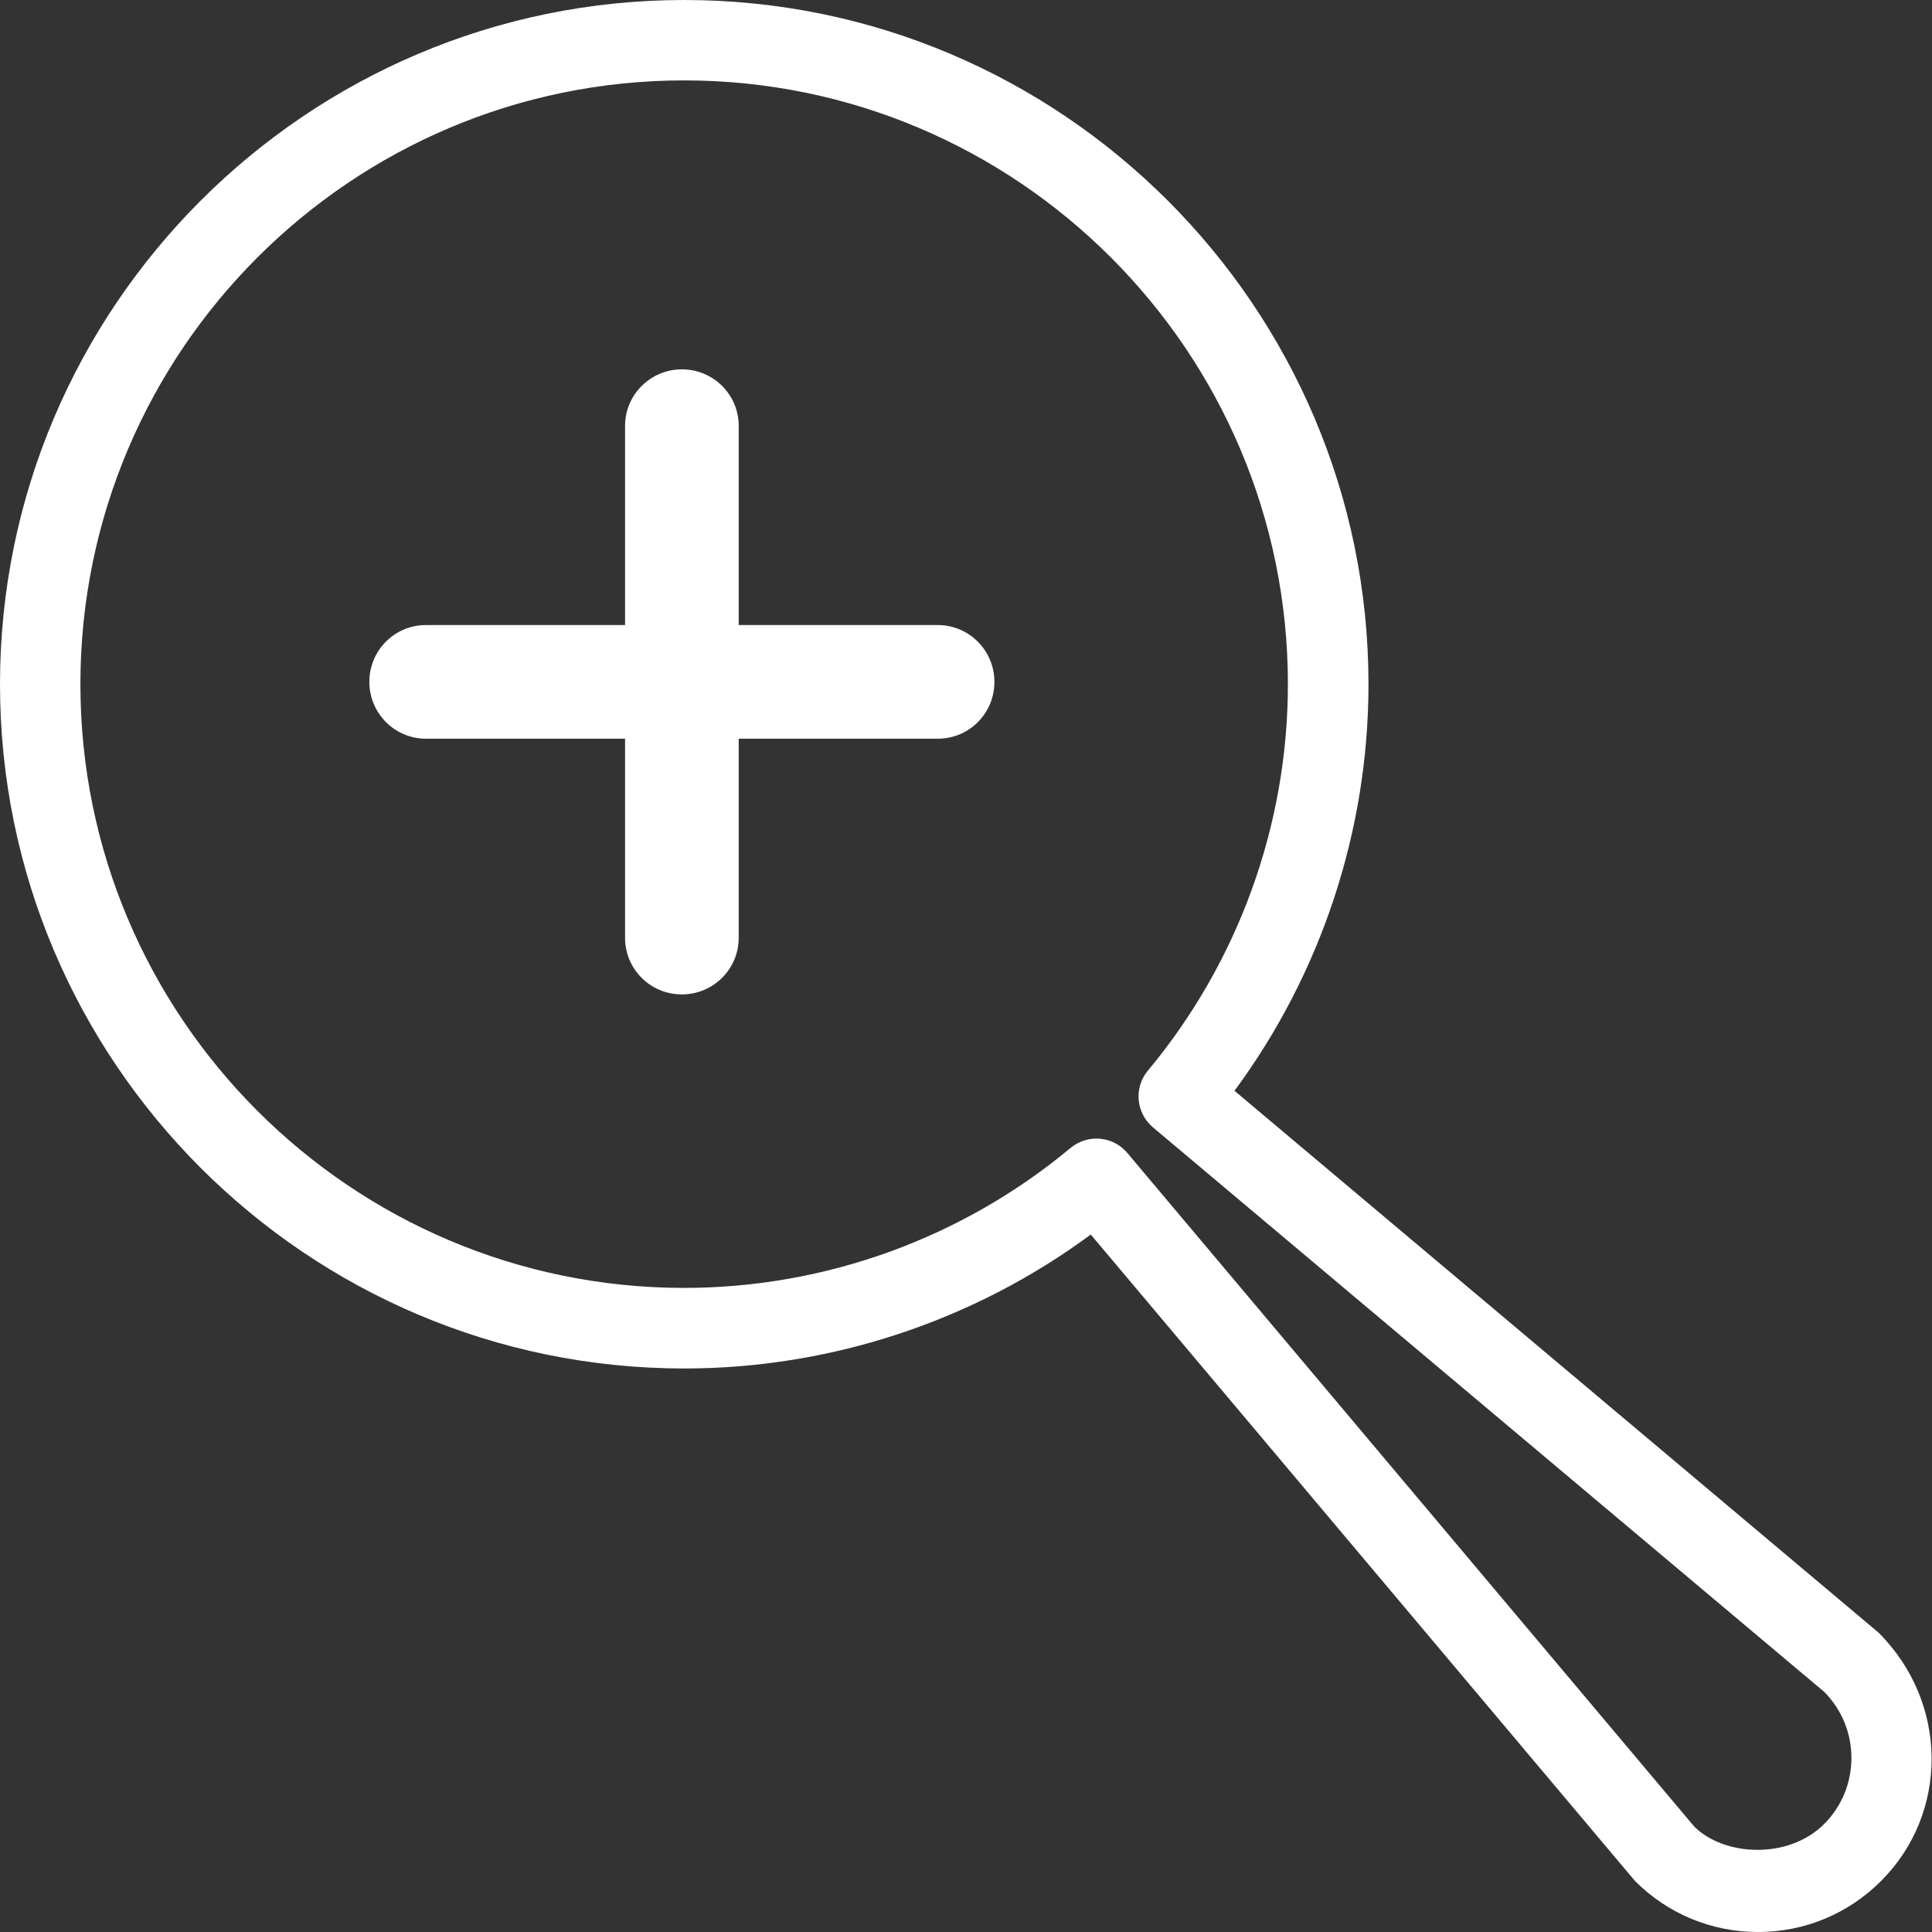 <svg xmlns="http://www.w3.org/2000/svg" width="34" height="34" viewBox="0 0 34 34">
  <rect x="0" y="0" width="34" height="34" fill="#333333" stroke="none"/>
  <g fill="none" fill-rule="evenodd">
    <g fill="#FFFFFF" fill-rule="nonzero">
      <path d="M30.939,34 C30.12,34 29.352,33.681 28.774,33.103 L19.196,21.726 C17.132,23.25 14.619,24.083 12.042,24.083 C5.402,24.083 0,18.682 0,12.042 C0,5.402 5.403,0 12.042,0 C18.68,0 24.083,5.402 24.083,12.042 C24.083,14.617 23.25,17.132 21.725,19.196 L33.059,28.731 C34.297,29.968 34.297,31.91 33.103,33.103 C32.525,33.681 31.756,34 30.939,34 Z M19.296,20.037 C19.499,20.037 19.697,20.124 19.839,20.29 L29.817,32.146 C30.355,32.675 31.478,32.722 32.102,32.1 C32.742,31.459 32.742,30.416 32.102,29.773 L20.288,19.838 C19.991,19.585 19.951,19.141 20.2,18.842 C21.79,16.936 22.665,14.521 22.665,12.04 C22.665,6.181 17.9,1.415 12.04,1.415 C6.181,1.415 1.415,6.181 1.415,12.04 C1.415,17.9 6.181,22.665 12.04,22.665 C14.521,22.665 16.936,21.79 18.842,20.2 C18.976,20.091 19.136,20.037 19.296,20.037 Z"/>
      <path d="M13,11 L13,7.496 C13,6.946 12.556,6.5 12,6.5 C11.448,6.5 11,6.945 11,7.496 L11,11 L7.496,11 C6.946,11 6.5,11.444 6.5,12 C6.5,12.552 6.945,13 7.496,13 L11,13 L11,16.504 C11,17.054 11.444,17.5 12,17.5 C12.552,17.5 13,17.055 13,16.504 L13,13 L16.504,13 C17.054,13 17.5,12.556 17.5,12 C17.5,11.448 17.055,11 16.504,11 L13,11 Z"/>
    </g>
  </g>
</svg>
